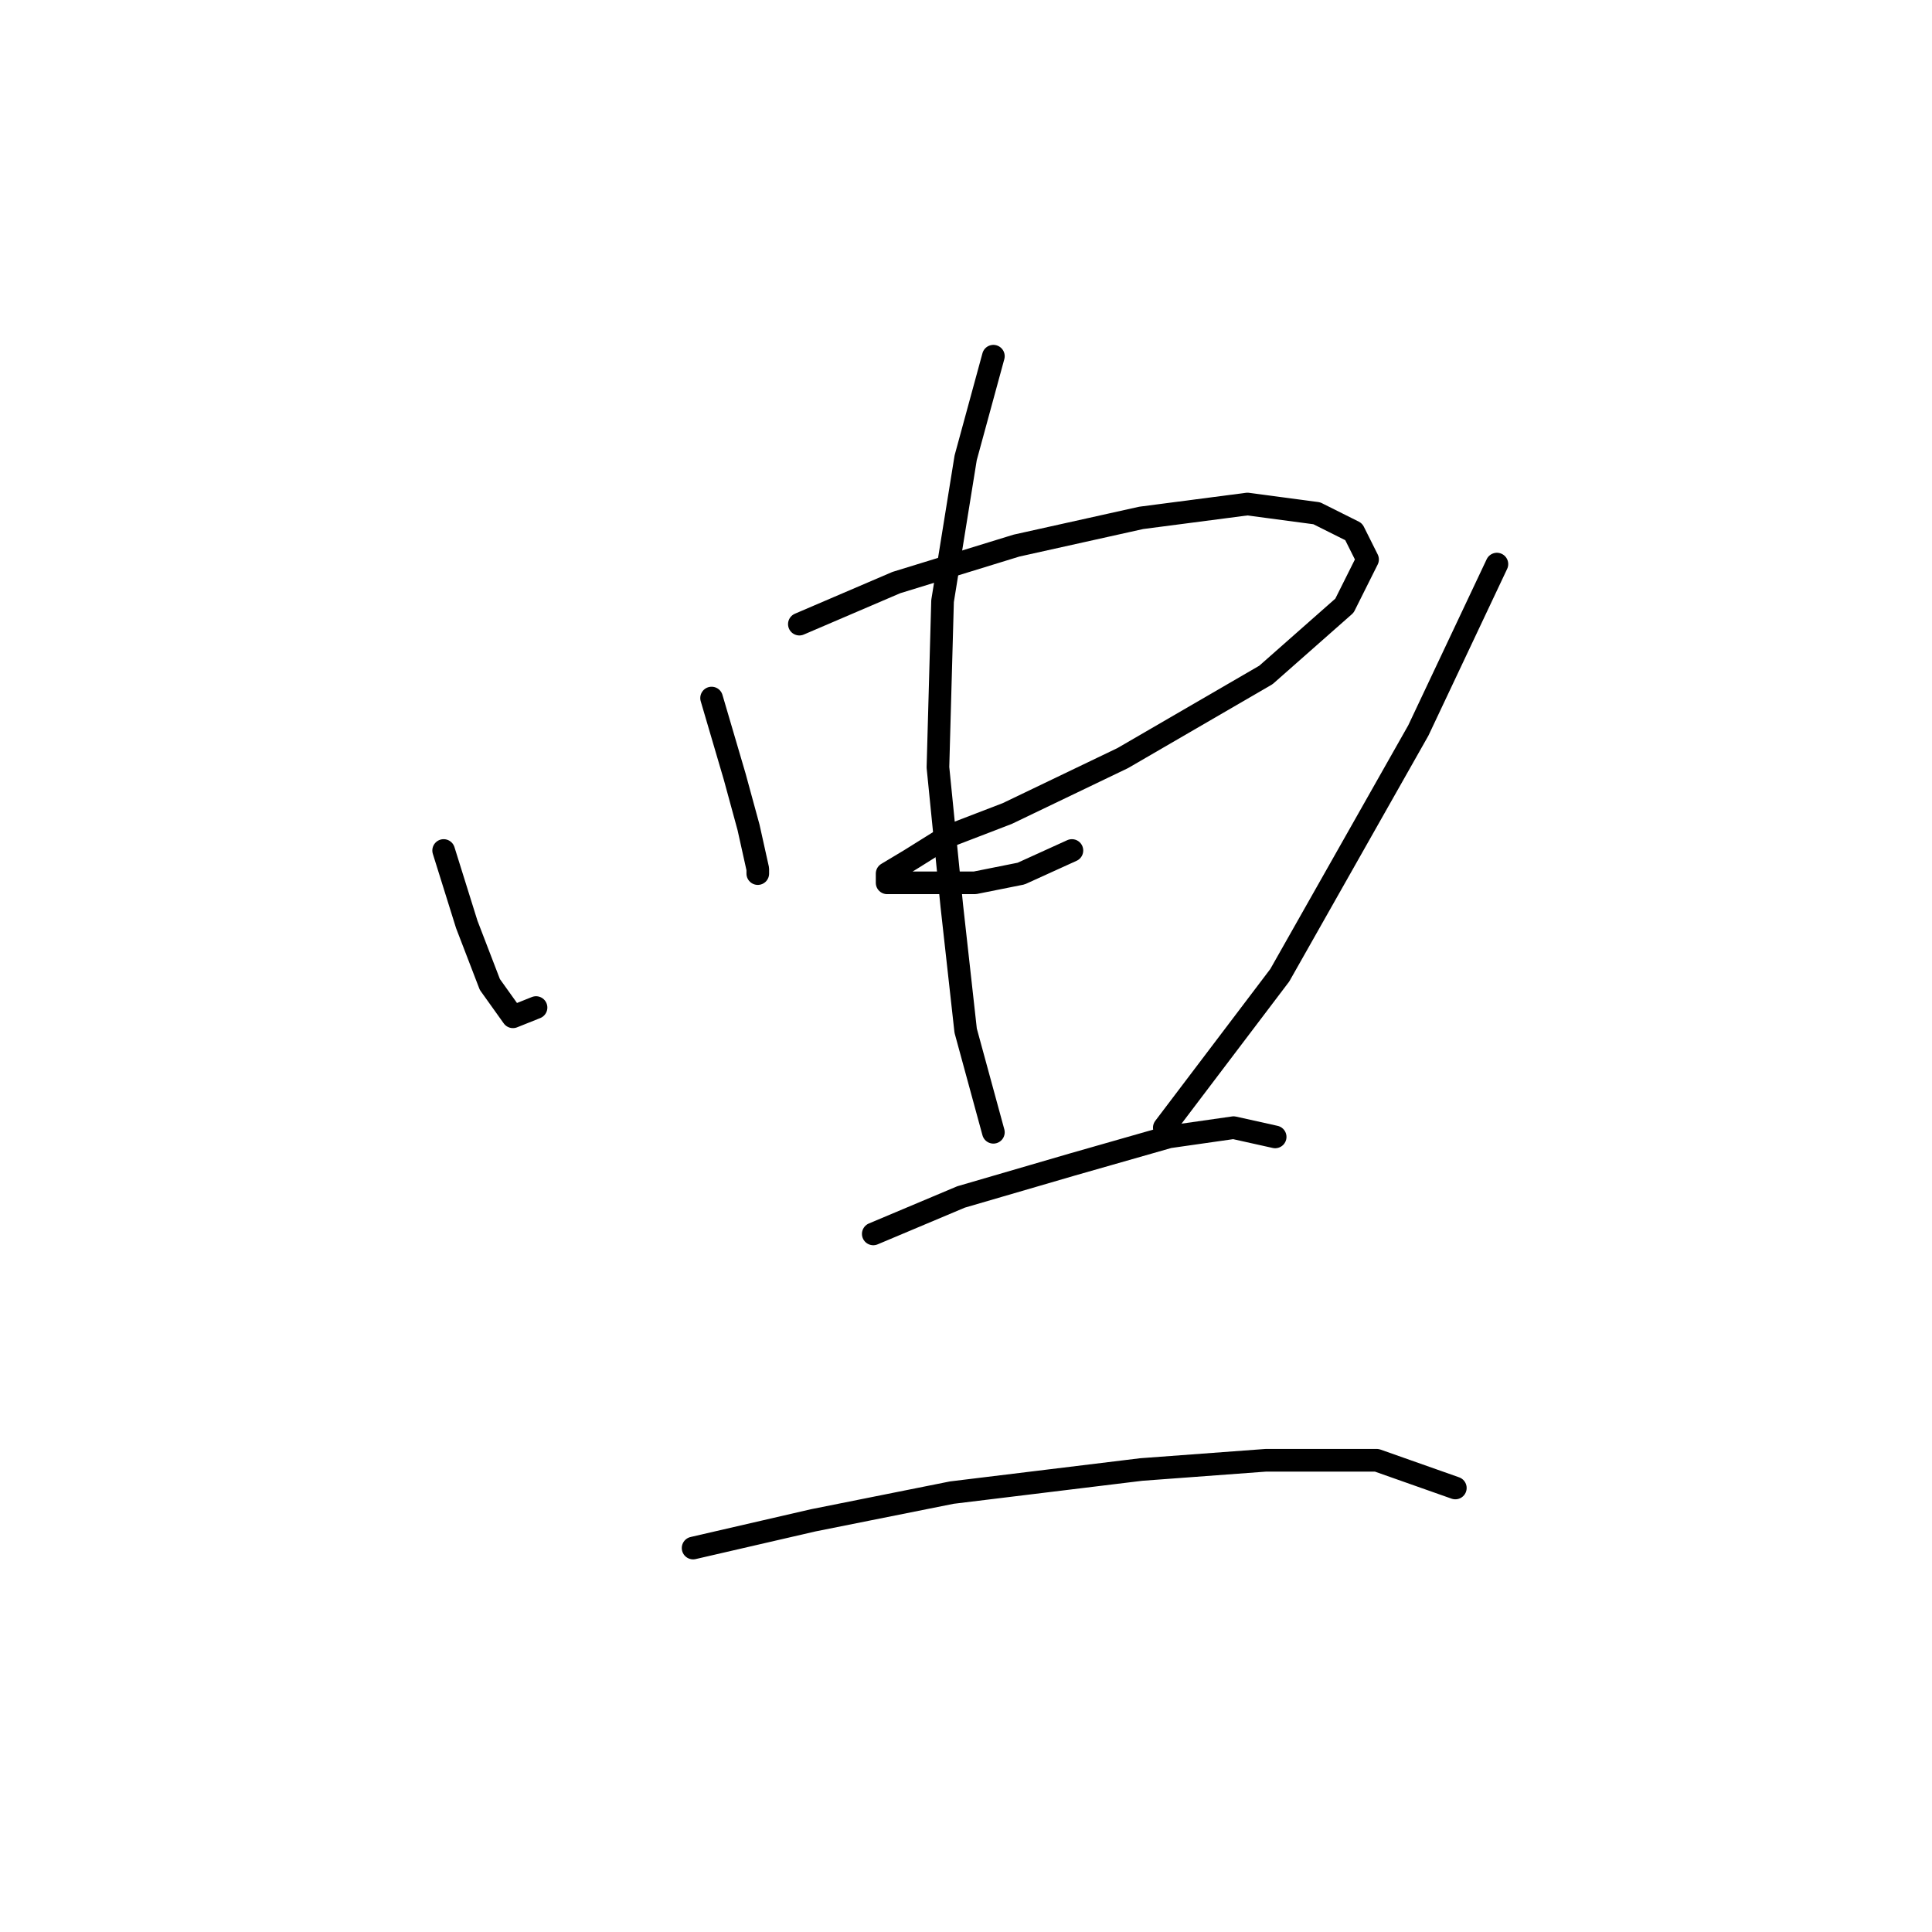 <?xml version="1.0" standalone="no"?>
    <svg width="256" height="256" xmlns="http://www.w3.org/2000/svg" version="1.1">
    <polyline stroke="black" stroke-width="3" stroke-linecap="round" fill="transparent" stroke-linejoin="round" points="58.786 112.695 61.847 122.488 64.907 130.446 67.968 134.731 71.028 133.506 71.028 133.506 " />
        <polyline stroke="black" stroke-width="3" stroke-linecap="round" fill="transparent" stroke-linejoin="round" points="94.289 92.495 97.349 102.901 99.186 109.634 100.41 115.143 100.41 115.755 100.41 115.755 " />
        <polyline stroke="black" stroke-width="3" stroke-linecap="round" fill="transparent" stroke-linejoin="round" points="105.919 82.701 118.773 77.192 134.688 72.295 151.215 68.622 165.294 66.786 174.475 68.01 179.372 70.459 181.209 74.131 178.148 80.253 167.742 89.434 148.767 100.452 133.464 107.798 125.506 110.858 120.61 113.919 117.549 115.755 117.549 116.979 119.385 116.979 123.67 116.979 129.179 116.979 135.3 115.755 142.034 112.695 142.034 112.695 " />
        <polyline stroke="black" stroke-width="3" stroke-linecap="round" fill="transparent" stroke-linejoin="round" points="131.628 47.198 127.955 60.665 124.894 79.64 124.282 101.677 126.119 120.04 127.955 136.567 131.628 150.033 131.628 150.033 " />
        <polyline stroke="black" stroke-width="3" stroke-linecap="round" fill="transparent" stroke-linejoin="round" points="198.348 74.744 187.942 96.78 169.579 129.222 154.276 149.421 154.276 149.421 " />
        <polyline stroke="black" stroke-width="3" stroke-linecap="round" fill="transparent" stroke-linejoin="round" points="115.713 163.5 127.343 158.603 142.034 154.318 154.888 150.646 163.457 149.421 168.966 150.646 168.966 150.646 " />
        <polyline stroke="black" stroke-width="3" stroke-linecap="round" fill="transparent" stroke-linejoin="round" points="91.84 205.124 107.755 201.451 126.119 197.778 151.215 194.718 167.742 193.494 182.433 193.494 192.839 197.166 192.839 197.166 " />
        </svg>